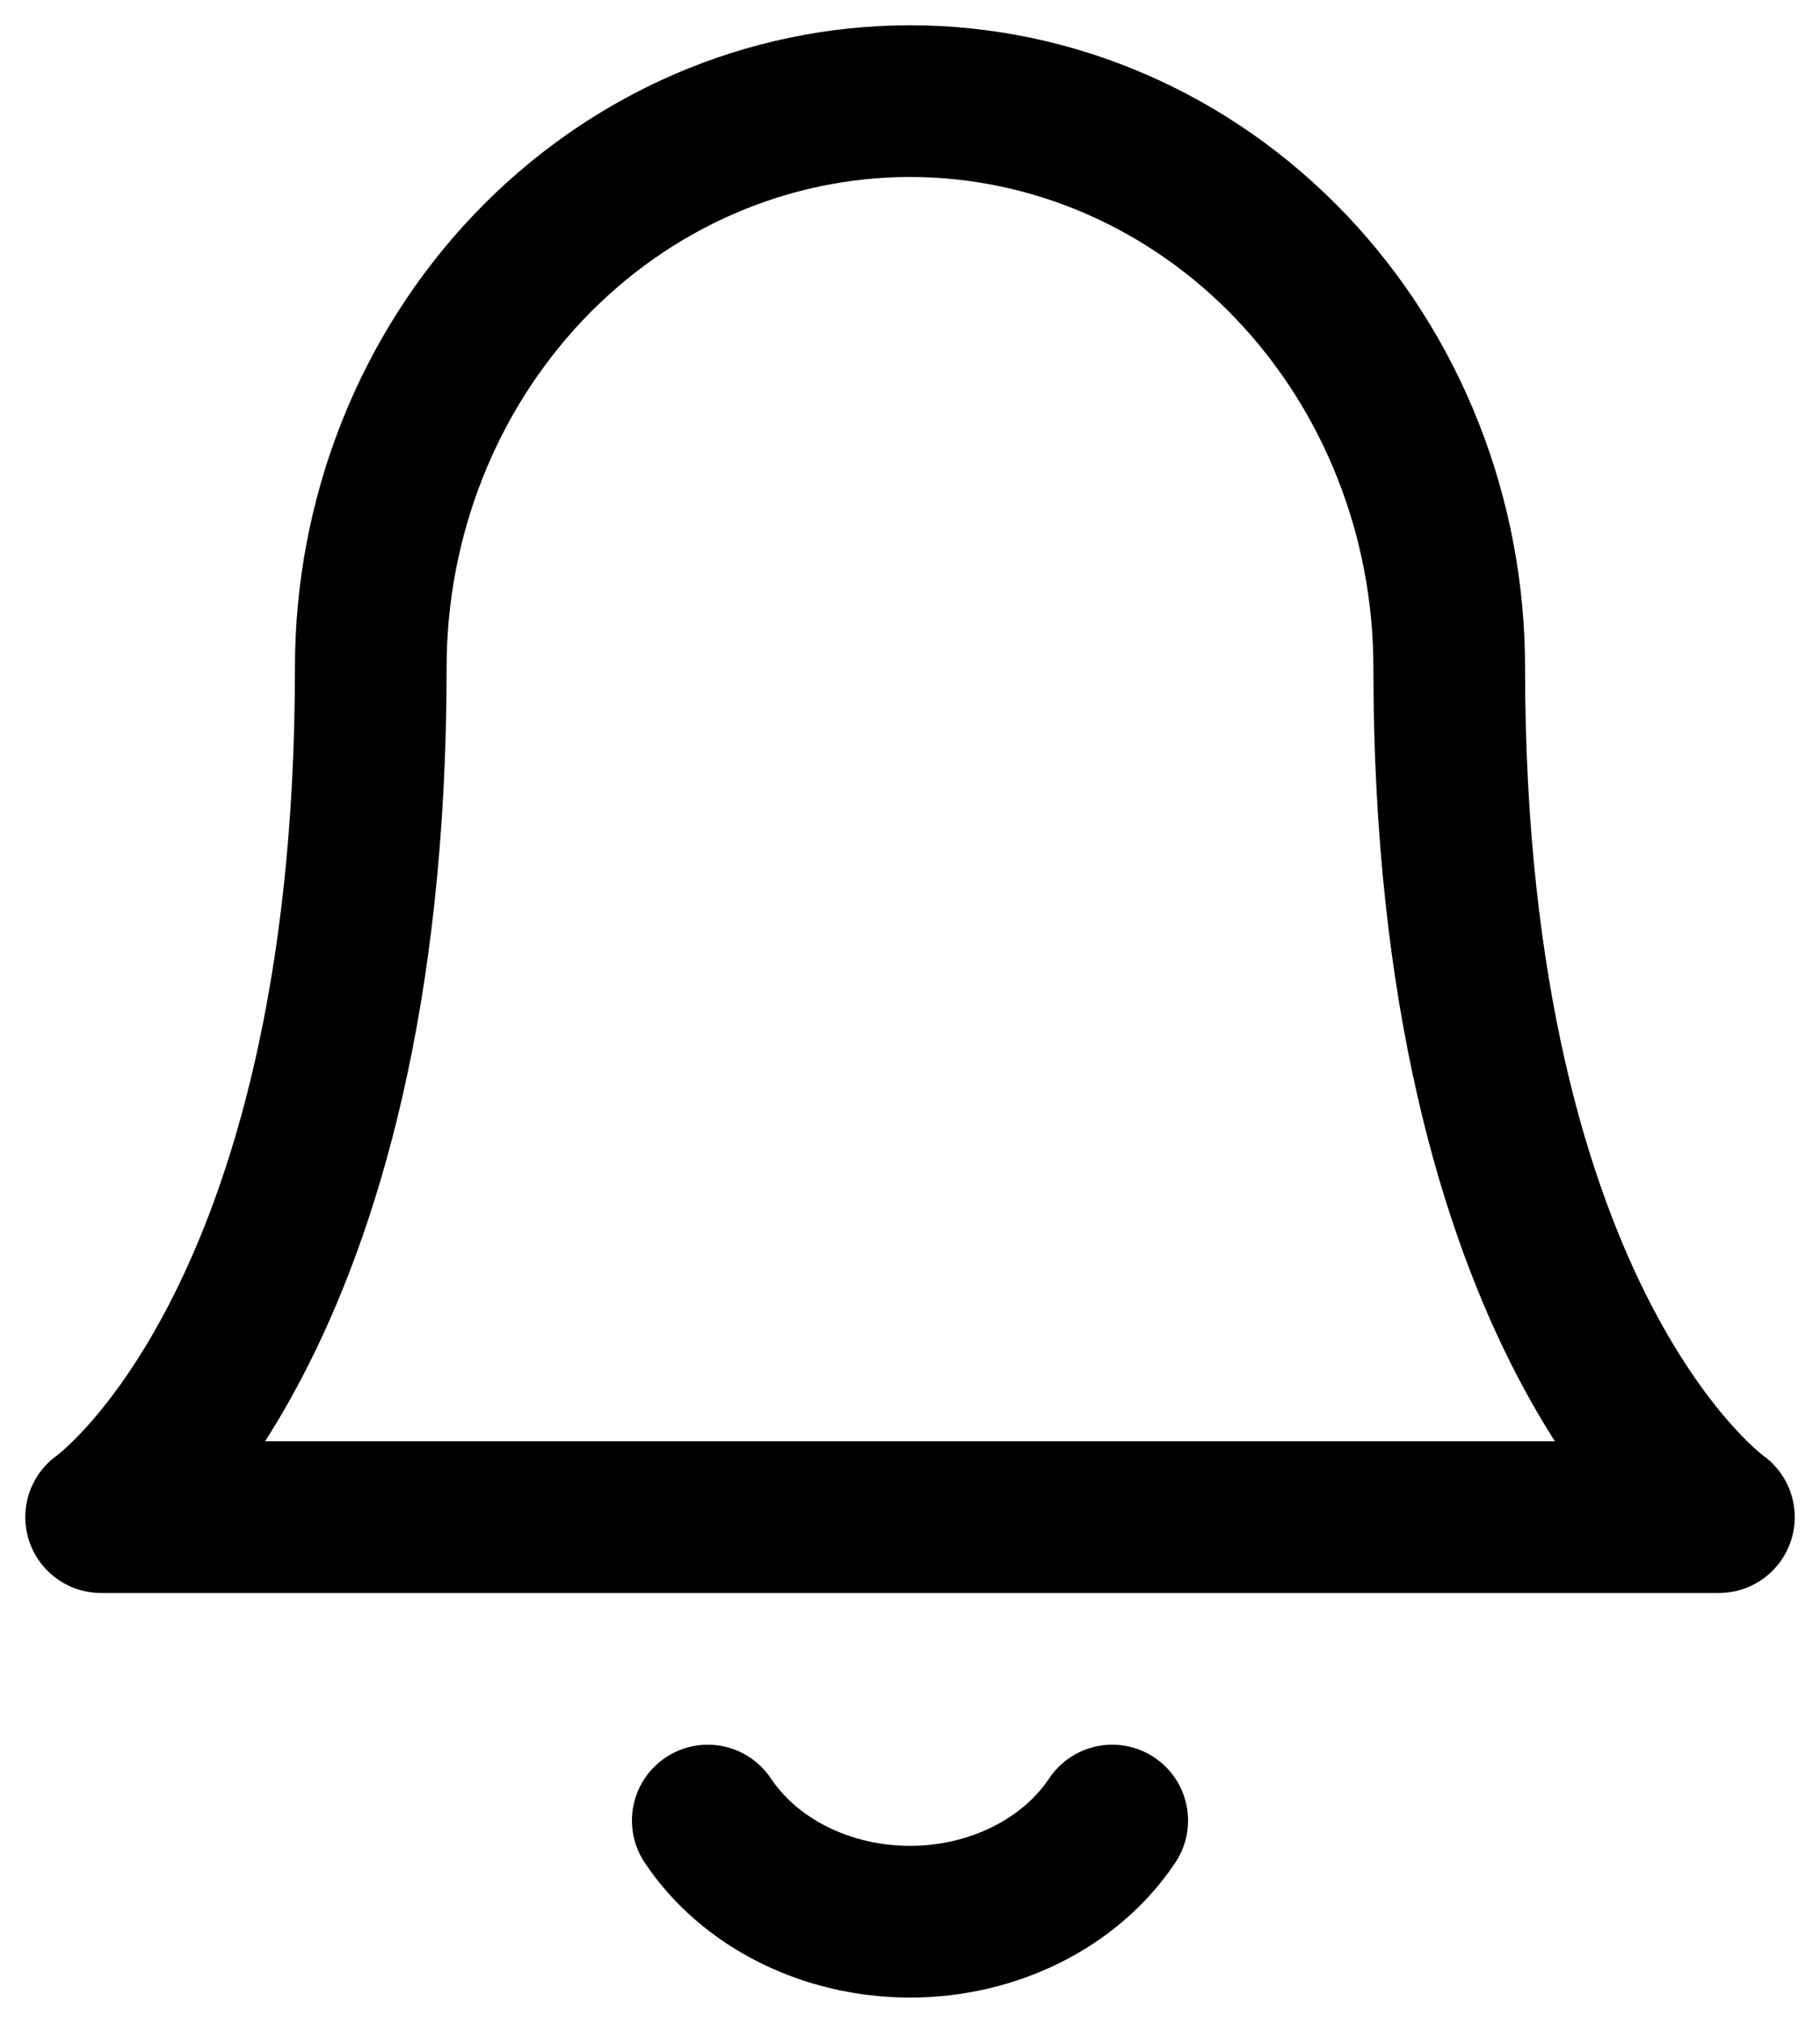 <svg width="18" height="20" viewBox="0 0 18 20" fill="none" xmlns="http://www.w3.org/2000/svg">
<path d="M14.333 6.6C14.333 5.115 13.771 3.69 12.771 2.64C11.771 1.59 10.415 1 9 1C7.586 1 6.229 1.59 5.229 2.64C4.229 3.69 3.667 5.115 3.667 6.6C3.667 13.133 1 15 1 15H17C17 15 14.333 13.133 14.333 6.6Z" stroke="black" stroke-width="1.5" stroke-linecap="round" stroke-linejoin="round"/>
<path d="M11 18C10.797 18.304 10.505 18.557 10.154 18.732C9.803 18.908 9.405 19 9 19C8.595 19 8.197 18.908 7.846 18.732C7.495 18.557 7.203 18.304 7 18" stroke="black" stroke-width="1.5" stroke-linecap="round" stroke-linejoin="round"/>
</svg>
